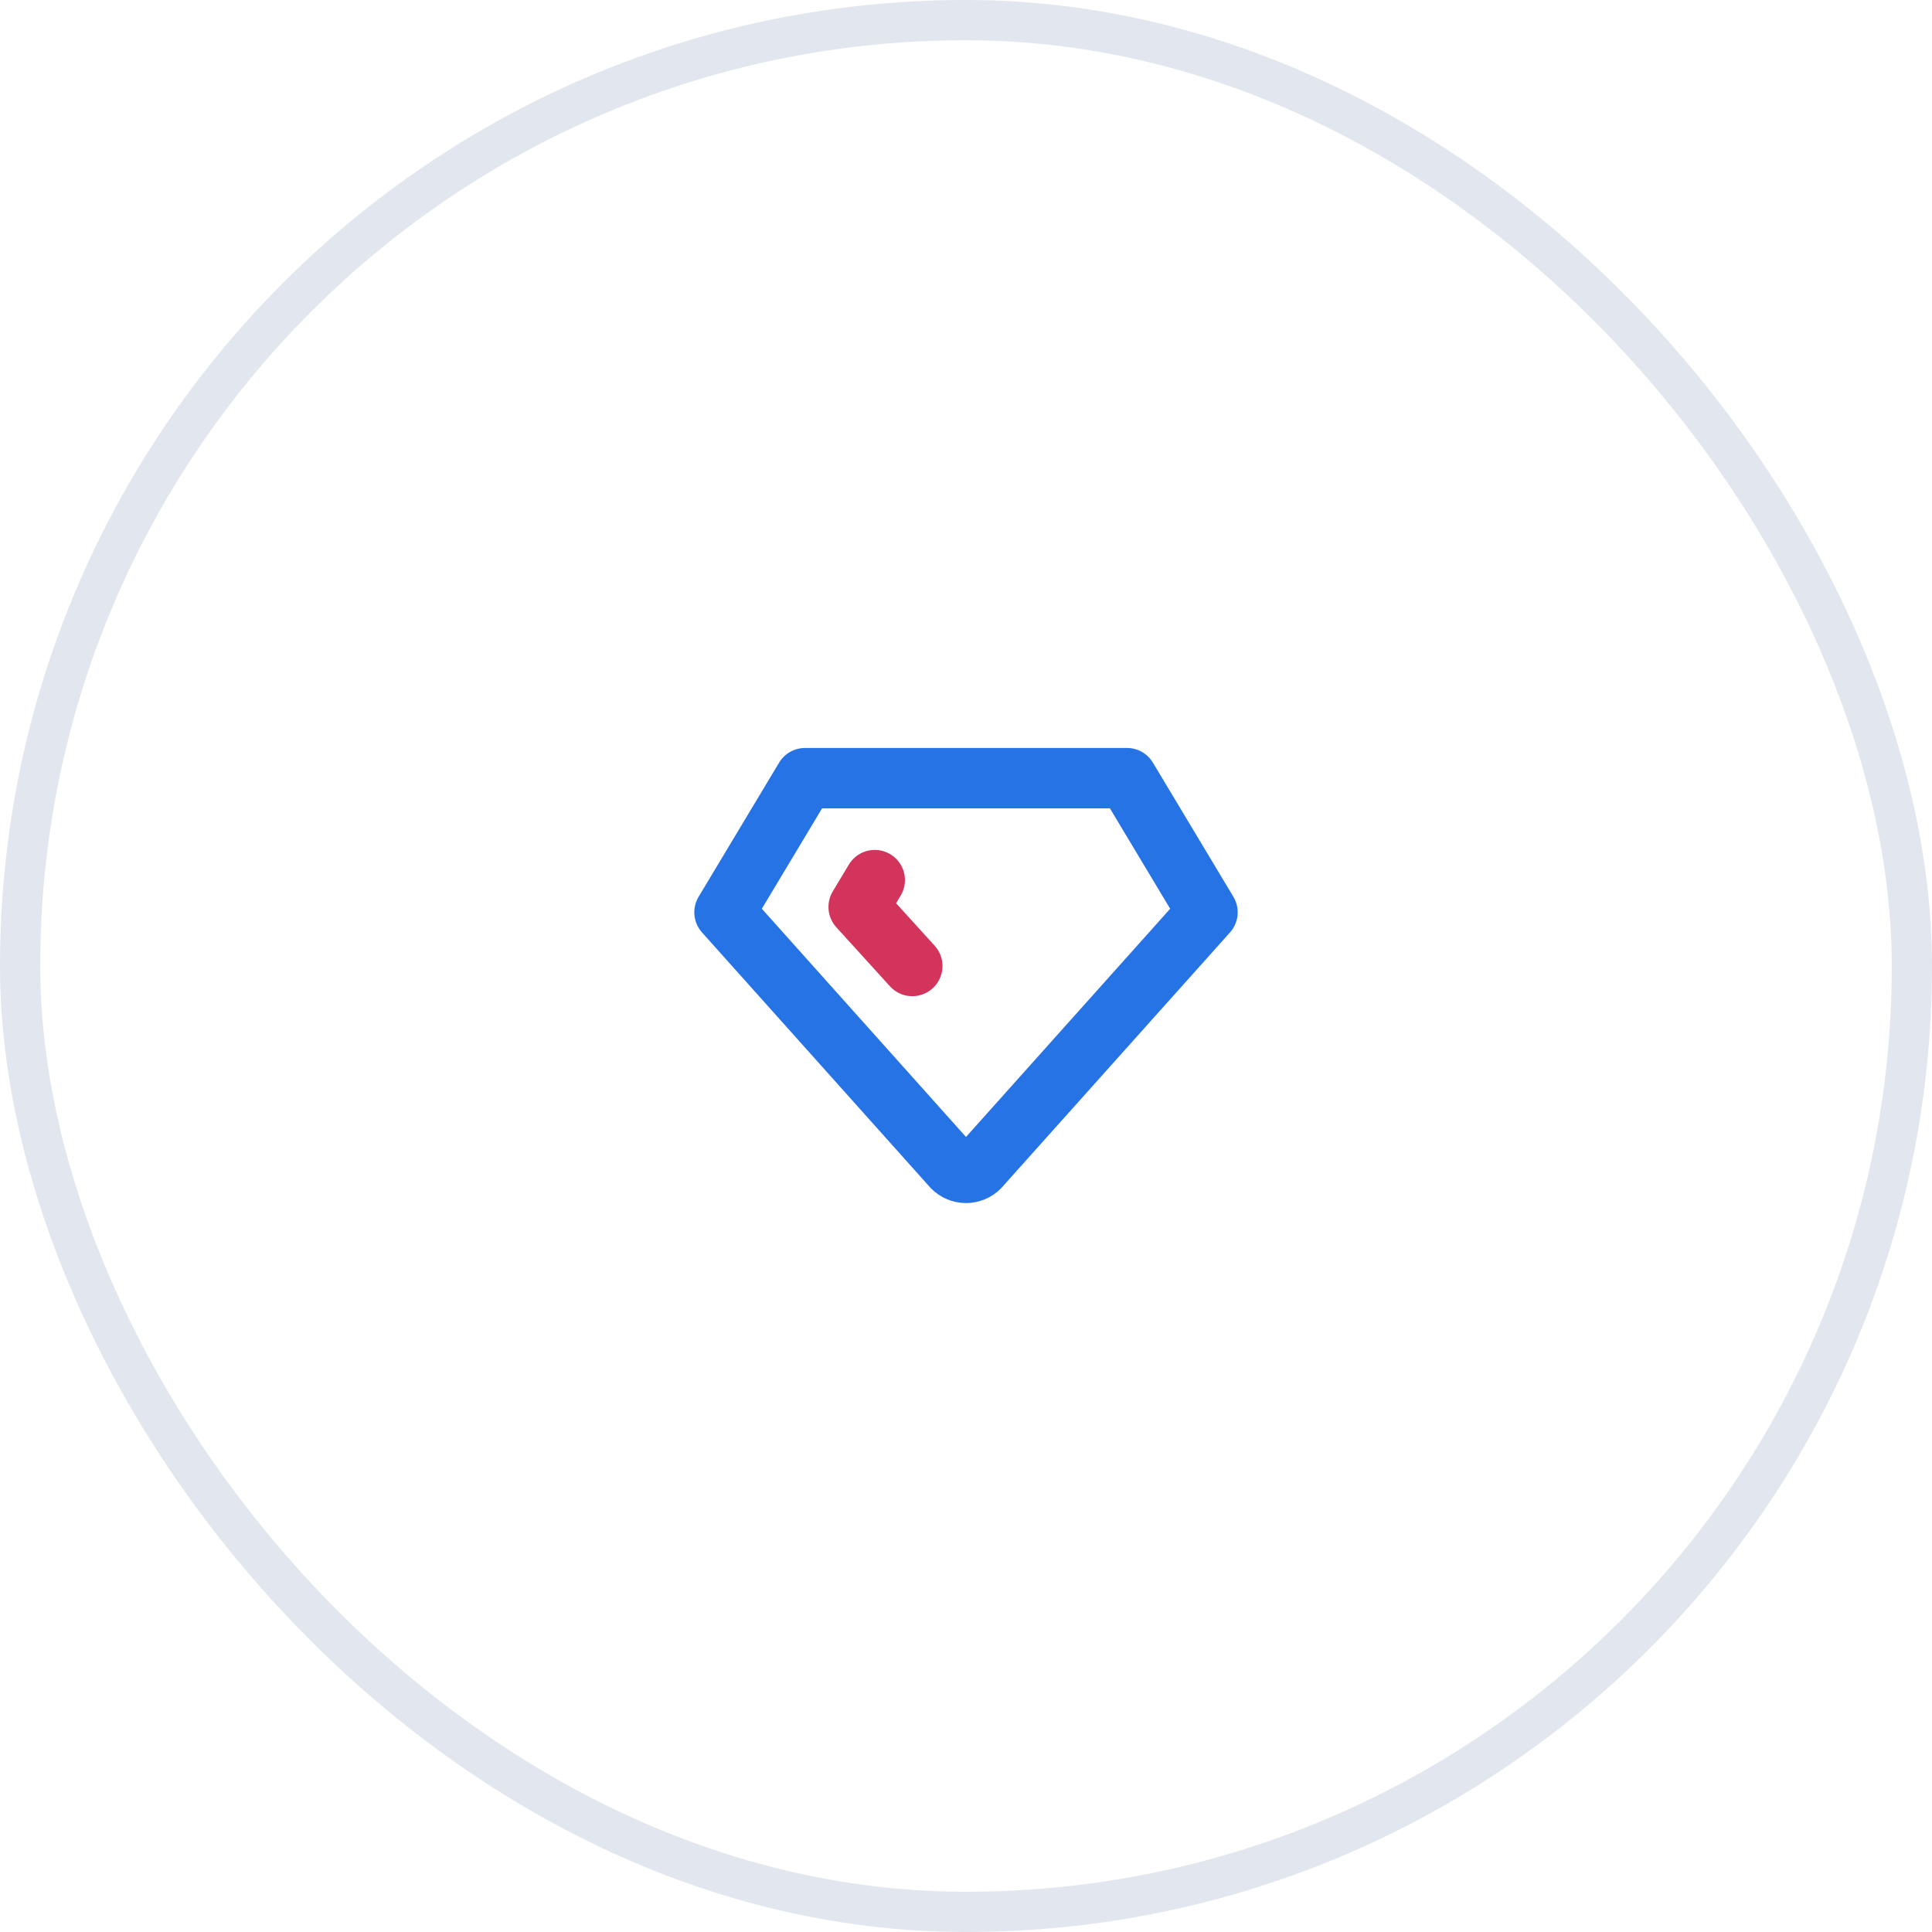 <svg width="48" height="48" viewBox="0 0 48 48" fill="none" xmlns="http://www.w3.org/2000/svg">
<g clip-path="url(#clip0_2154_31782)">
<path d="M20 19.333H28L30 22.666L24.333 29C24.29 29.044 24.238 29.079 24.181 29.103C24.123 29.127 24.062 29.14 24 29.14C23.938 29.14 23.877 29.127 23.819 29.103C23.762 29.079 23.71 29.044 23.667 29L18 22.666L20 19.333Z" stroke="#2673E5" stroke-width="1.5" stroke-linecap="round" stroke-linejoin="round"/>
<path d="M22.666 24L21.333 22.533L21.733 21.866" stroke="#D2345C" stroke-width="1.5" stroke-linecap="round" stroke-linejoin="round"/>
</g>
<rect x="0.5" y="0.5" width="47" height="47" rx="23.5" stroke="#E2E7EF"/>
<defs>
<clipPath id="clip0_2154_31782">
<rect width="16" height="16" fill="white" transform="translate(16 16)"/>
</clipPath>
</defs>
</svg>


